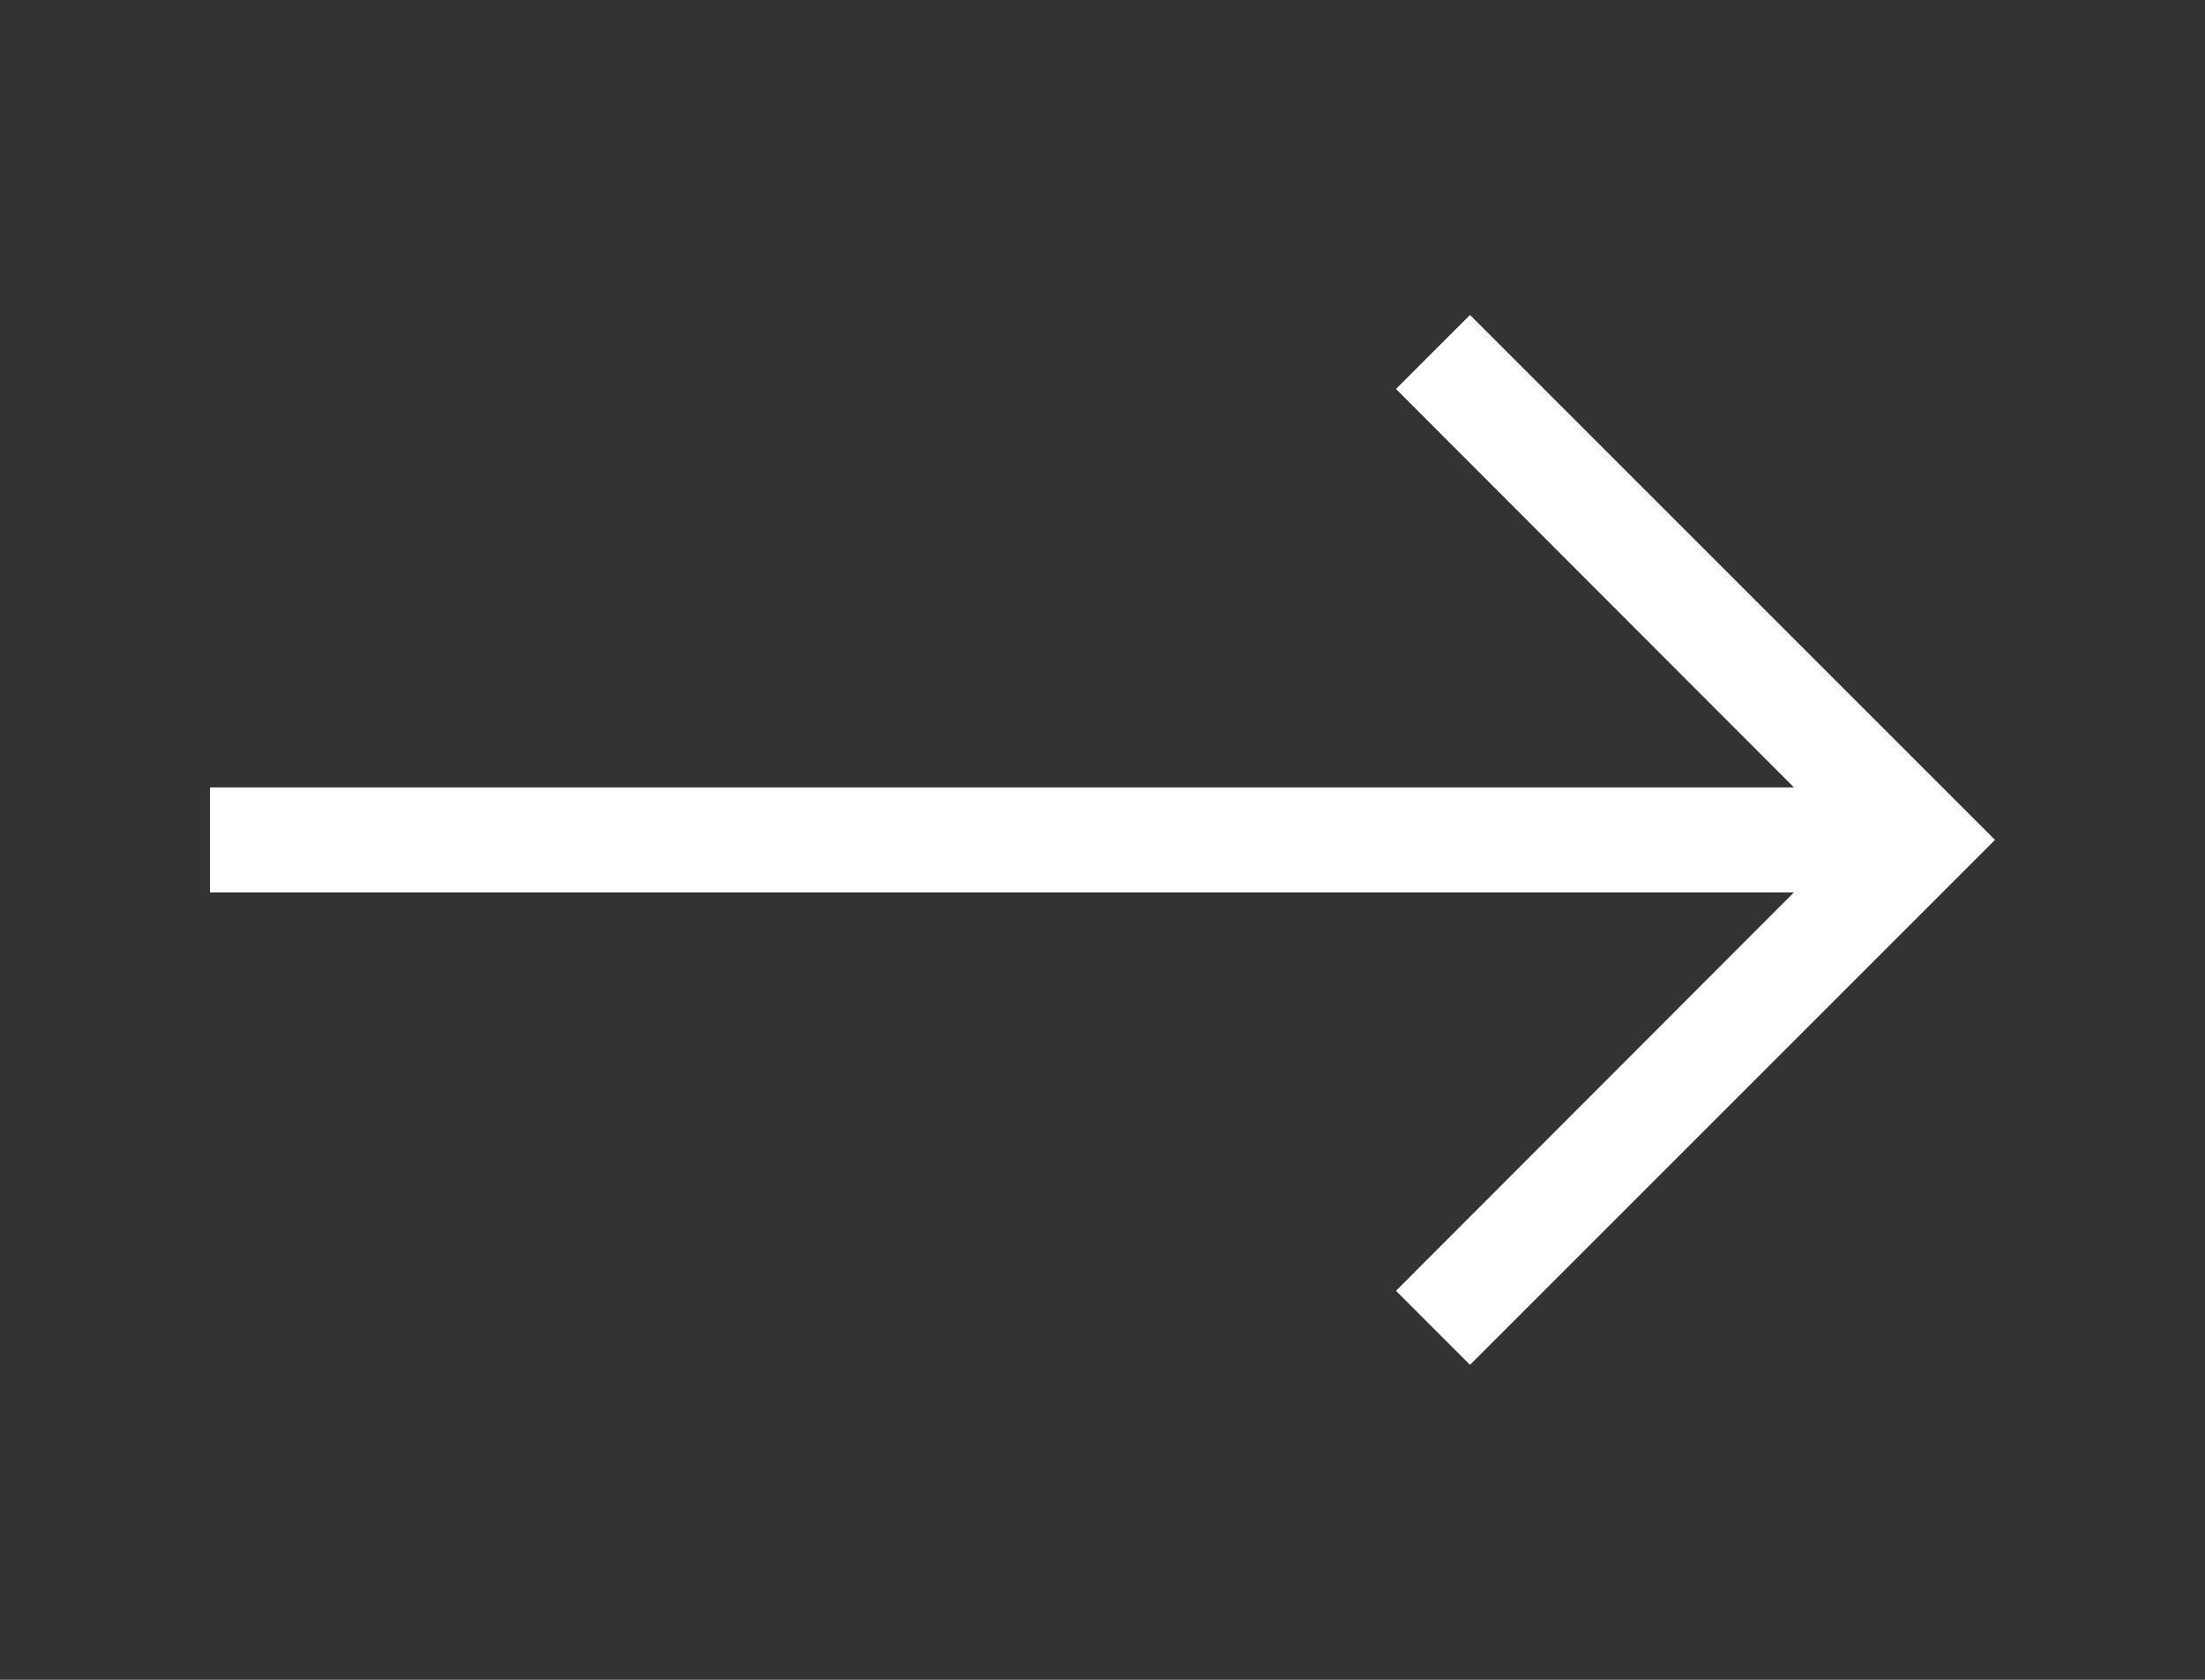 <svg width="42" height="32" viewBox="0 0 42 32" fill="none" xmlns="http://www.w3.org/2000/svg">
<rect x="0" y="0" width="42" height="32" fill="#333333" stroke="none"/>
<path d="M28 6L26.59 7.41L34.17 15L4 15V17L34.17 17L26.59 24.59L28 26L38 16L28 6Z" fill="white"/>
</svg>
